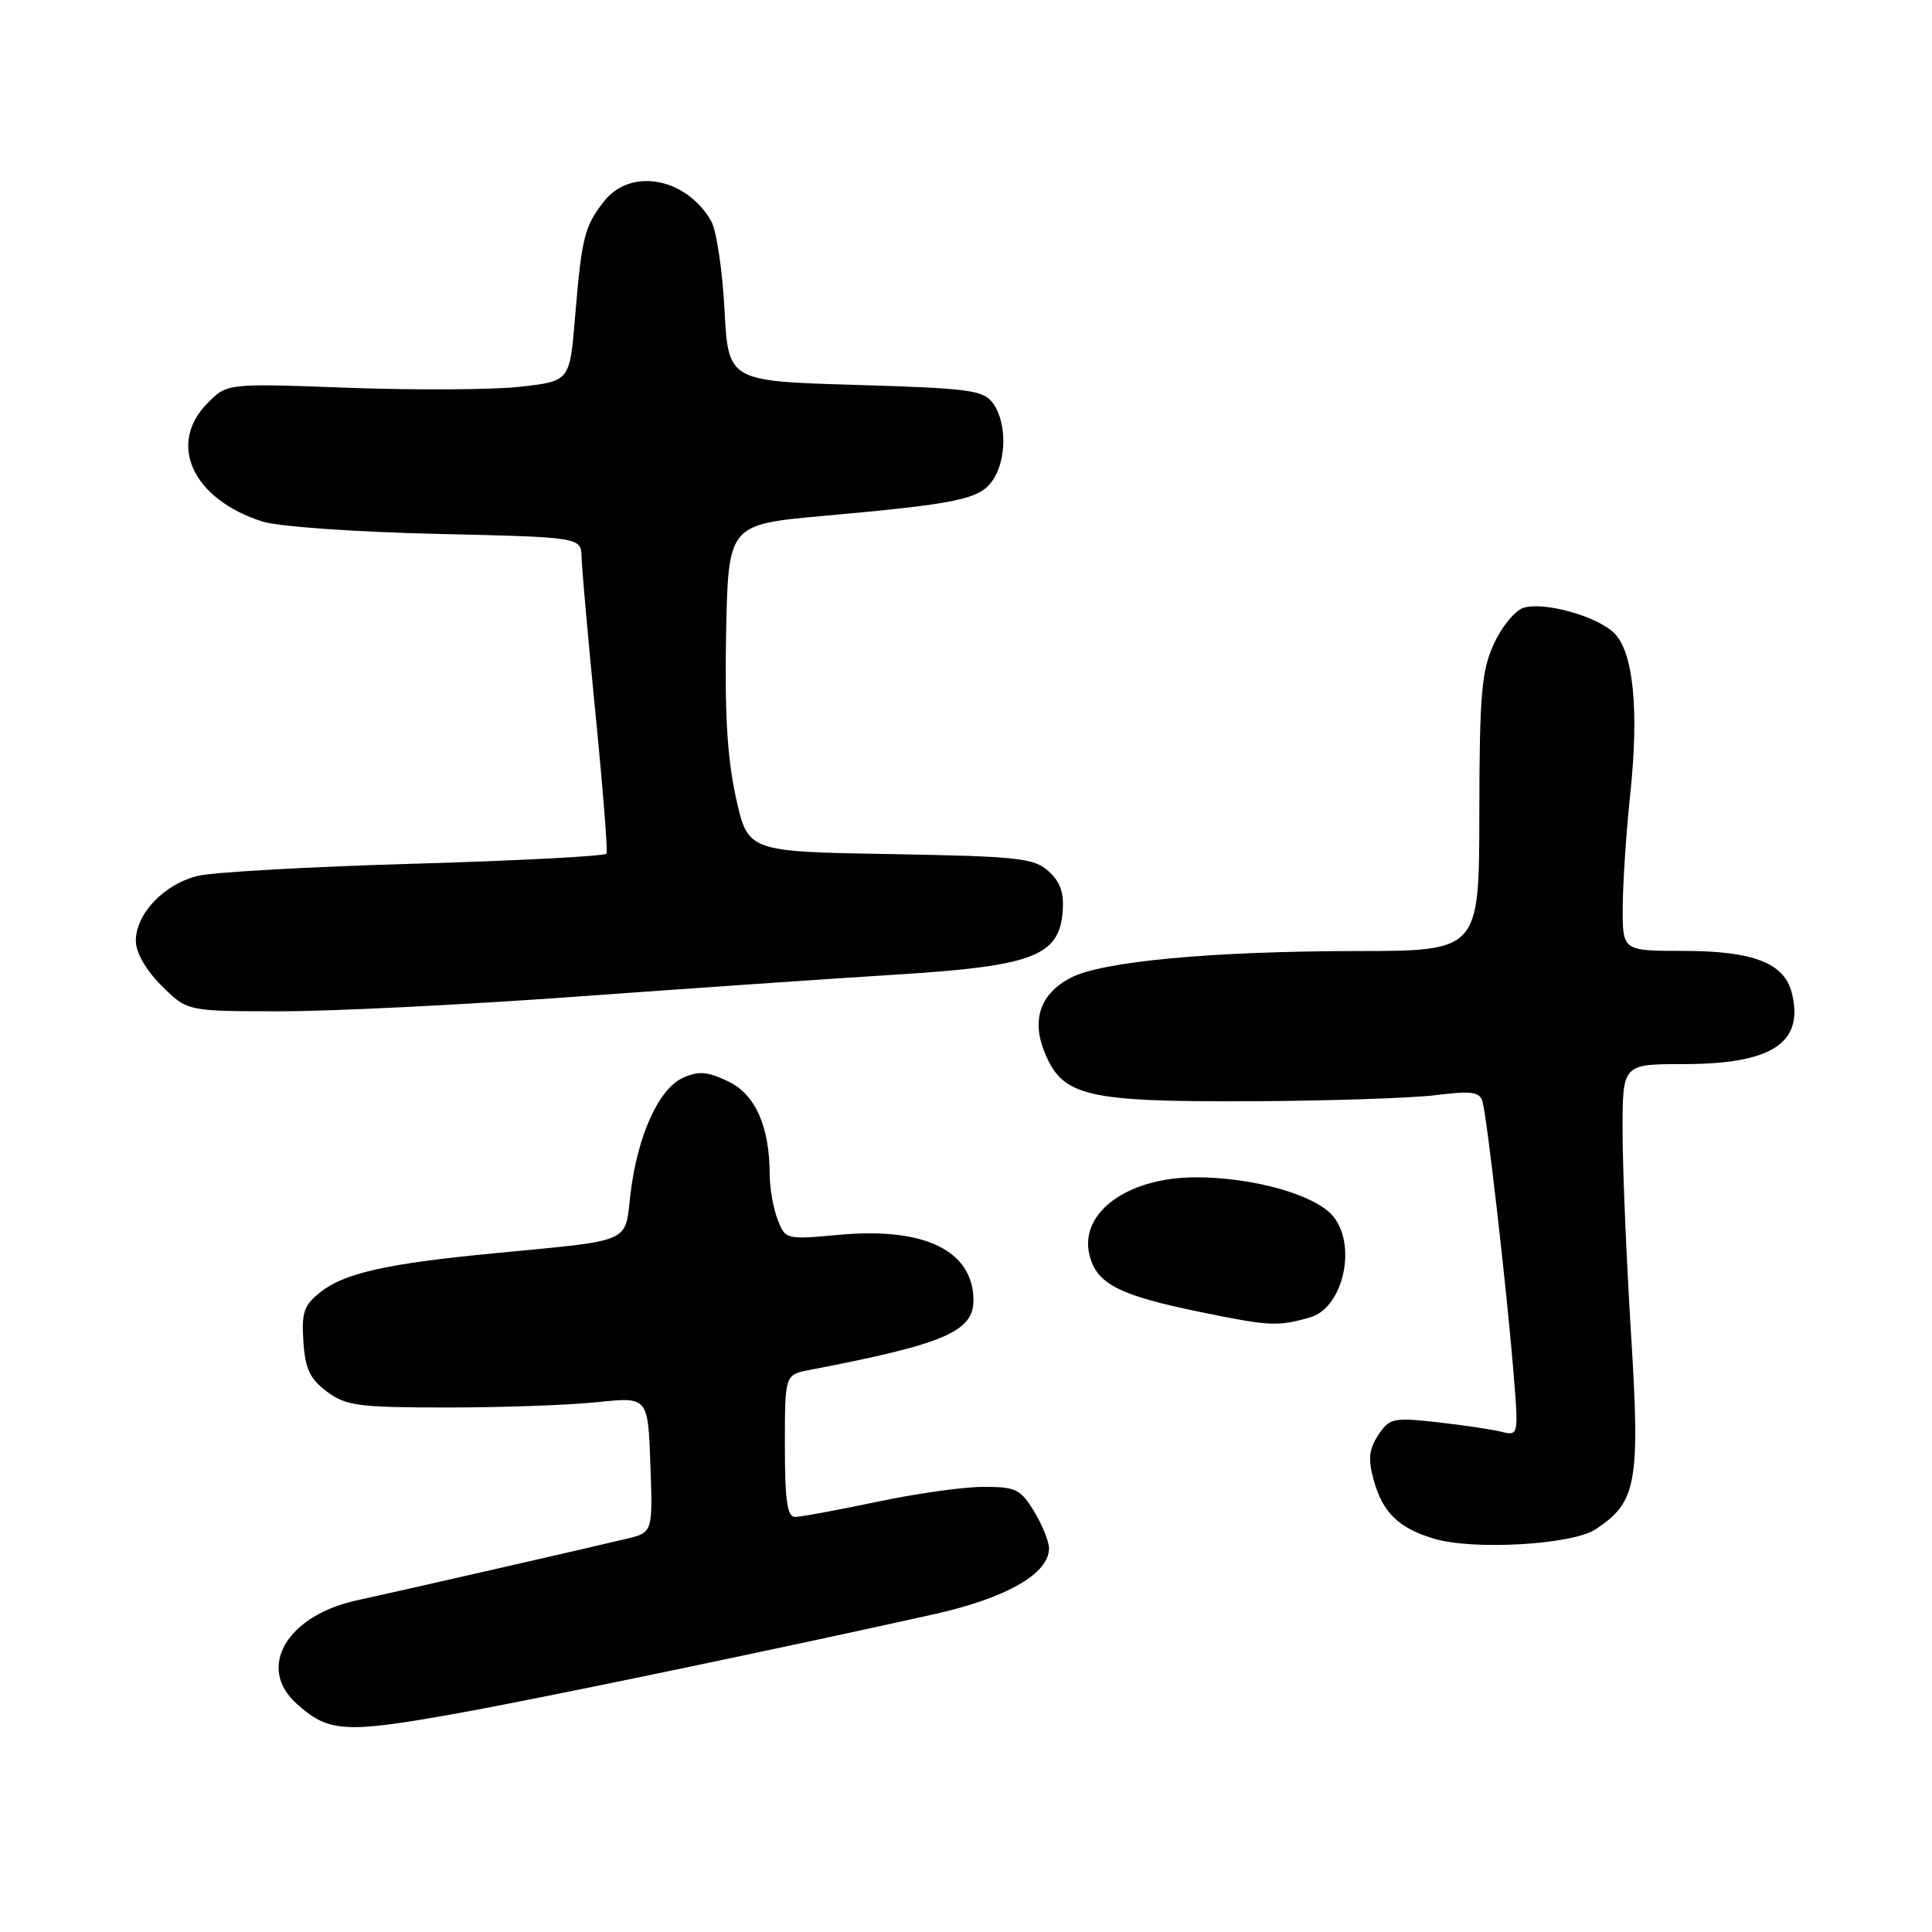 <?xml version="1.0" encoding="UTF-8" standalone="no"?>
<!DOCTYPE svg PUBLIC "-//W3C//DTD SVG 1.1//EN" "http://www.w3.org/Graphics/SVG/1.1/DTD/svg11.dtd" >
<svg xmlns="http://www.w3.org/2000/svg" xmlns:xlink="http://www.w3.org/1999/xlink" version="1.1" viewBox="0 0 256 256">
 <g >
 <path fill="currentColor"
d=" M 60.90 226.97 C 71.55 225.06 103.50 218.41 123.78 213.89 C 133.36 211.75 139.00 208.52 139.00 205.16 C 138.99 204.25 138.10 202.04 137.01 200.25 C 135.22 197.31 134.57 197.00 130.26 197.02 C 127.64 197.02 121.27 197.92 116.10 199.02 C 110.93 200.11 106.09 201.00 105.35 201.00 C 104.31 201.00 104.00 198.82 104.00 191.58 C 104.00 182.16 104.00 182.16 107.25 181.53 C 125.14 178.10 129.02 176.44 128.99 172.25 C 128.93 165.73 122.53 162.60 111.31 163.61 C 104.10 164.27 104.05 164.25 103.03 161.57 C 102.46 160.09 102.00 157.44 101.99 155.68 C 101.98 149.25 100.10 145.01 96.47 143.28 C 93.70 141.96 92.56 141.88 90.47 142.83 C 87.26 144.29 84.45 150.54 83.54 158.22 C 82.76 164.83 84.03 164.28 65.54 166.06 C 51.32 167.42 45.68 168.68 42.49 171.19 C 40.27 172.93 39.94 173.88 40.20 177.76 C 40.44 181.39 41.07 182.72 43.32 184.40 C 45.85 186.28 47.49 186.50 59.32 186.50 C 66.57 186.50 75.51 186.18 79.18 185.79 C 85.86 185.09 85.86 185.09 86.18 194.08 C 86.50 203.06 86.50 203.06 83.00 203.90 C 77.14 205.30 52.83 210.85 47.30 212.05 C 38.03 214.06 33.99 220.91 39.25 225.70 C 43.53 229.59 45.67 229.72 60.90 226.97 Z  M 211.39 202.66 C 216.89 199.06 217.35 196.52 216.11 176.57 C 215.50 166.63 214.99 154.56 215.00 149.75 C 215.00 141.00 215.00 141.00 223.05 141.00 C 234.81 141.00 239.09 138.19 237.42 131.55 C 236.43 127.60 232.29 126.00 223.05 126.00 C 215.00 126.00 215.00 126.00 215.02 120.25 C 215.03 117.09 215.48 110.26 216.03 105.07 C 217.19 94.03 216.43 86.43 213.90 83.90 C 211.66 81.66 204.58 79.68 201.86 80.54 C 200.74 80.90 198.97 83.06 197.93 85.35 C 196.31 88.92 196.04 92.03 196.02 107.75 C 196.00 126.00 196.00 126.00 179.75 126.02 C 160.56 126.04 146.09 127.39 141.91 129.54 C 137.81 131.67 136.62 135.15 138.47 139.58 C 140.85 145.28 144.01 146.01 165.72 145.92 C 176.05 145.87 187.09 145.51 190.25 145.11 C 194.99 144.52 196.07 144.67 196.44 145.95 C 197.03 147.97 199.68 171.14 200.55 181.89 C 201.23 190.28 201.23 190.28 198.87 189.70 C 197.56 189.38 193.73 188.82 190.35 188.44 C 184.59 187.81 184.10 187.92 182.62 190.17 C 181.38 192.06 181.26 193.34 182.03 196.14 C 183.21 200.42 185.33 202.48 190.00 203.88 C 195.18 205.44 208.29 204.69 211.39 202.66 Z  M 173.59 174.56 C 178.06 173.29 179.89 164.75 176.50 161.00 C 174.01 158.24 165.92 156.00 158.47 156.00 C 149.38 156.00 142.96 160.71 144.37 166.33 C 145.32 170.12 148.26 171.63 159.00 173.84 C 168.28 175.74 169.28 175.79 173.59 174.56 Z  M 76.50 132.05 C 91.35 130.97 110.36 129.66 118.74 129.14 C 136.77 128.02 140.30 126.70 140.80 120.90 C 141.02 118.33 140.52 116.88 138.95 115.45 C 137.00 113.69 134.96 113.47 117.95 113.17 C 99.10 112.85 99.10 112.85 97.51 105.67 C 96.37 100.49 96.01 94.48 96.21 84.00 C 96.50 69.50 96.50 69.50 109.10 68.36 C 126.90 66.76 129.78 66.16 131.51 63.69 C 133.39 61.00 133.43 55.97 131.58 53.44 C 130.31 51.69 128.51 51.45 113.33 51.00 C 96.50 50.50 96.50 50.50 96.00 41.00 C 95.72 35.77 94.93 30.51 94.24 29.30 C 90.94 23.54 83.59 22.17 80.05 26.66 C 77.44 29.98 77.08 31.43 76.20 42.00 C 75.50 50.50 75.50 50.50 69.00 51.24 C 65.42 51.65 55.21 51.71 46.31 51.39 C 30.12 50.79 30.12 50.79 27.56 53.35 C 22.11 58.79 25.48 66.14 34.78 69.11 C 36.86 69.77 46.99 70.49 57.75 70.74 C 77.00 71.18 77.00 71.18 77.06 73.84 C 77.10 75.30 77.92 84.60 78.90 94.50 C 79.88 104.40 80.54 112.77 80.37 113.11 C 80.20 113.44 68.85 114.04 55.14 114.44 C 41.44 114.83 28.49 115.55 26.36 116.03 C 21.86 117.04 18.00 121.02 18.00 124.66 C 18.00 126.22 19.32 128.52 21.40 130.60 C 24.80 134.00 24.80 134.00 37.15 134.00 C 43.94 134.01 61.65 133.13 76.50 132.05 Z "/>
</g>
</svg>